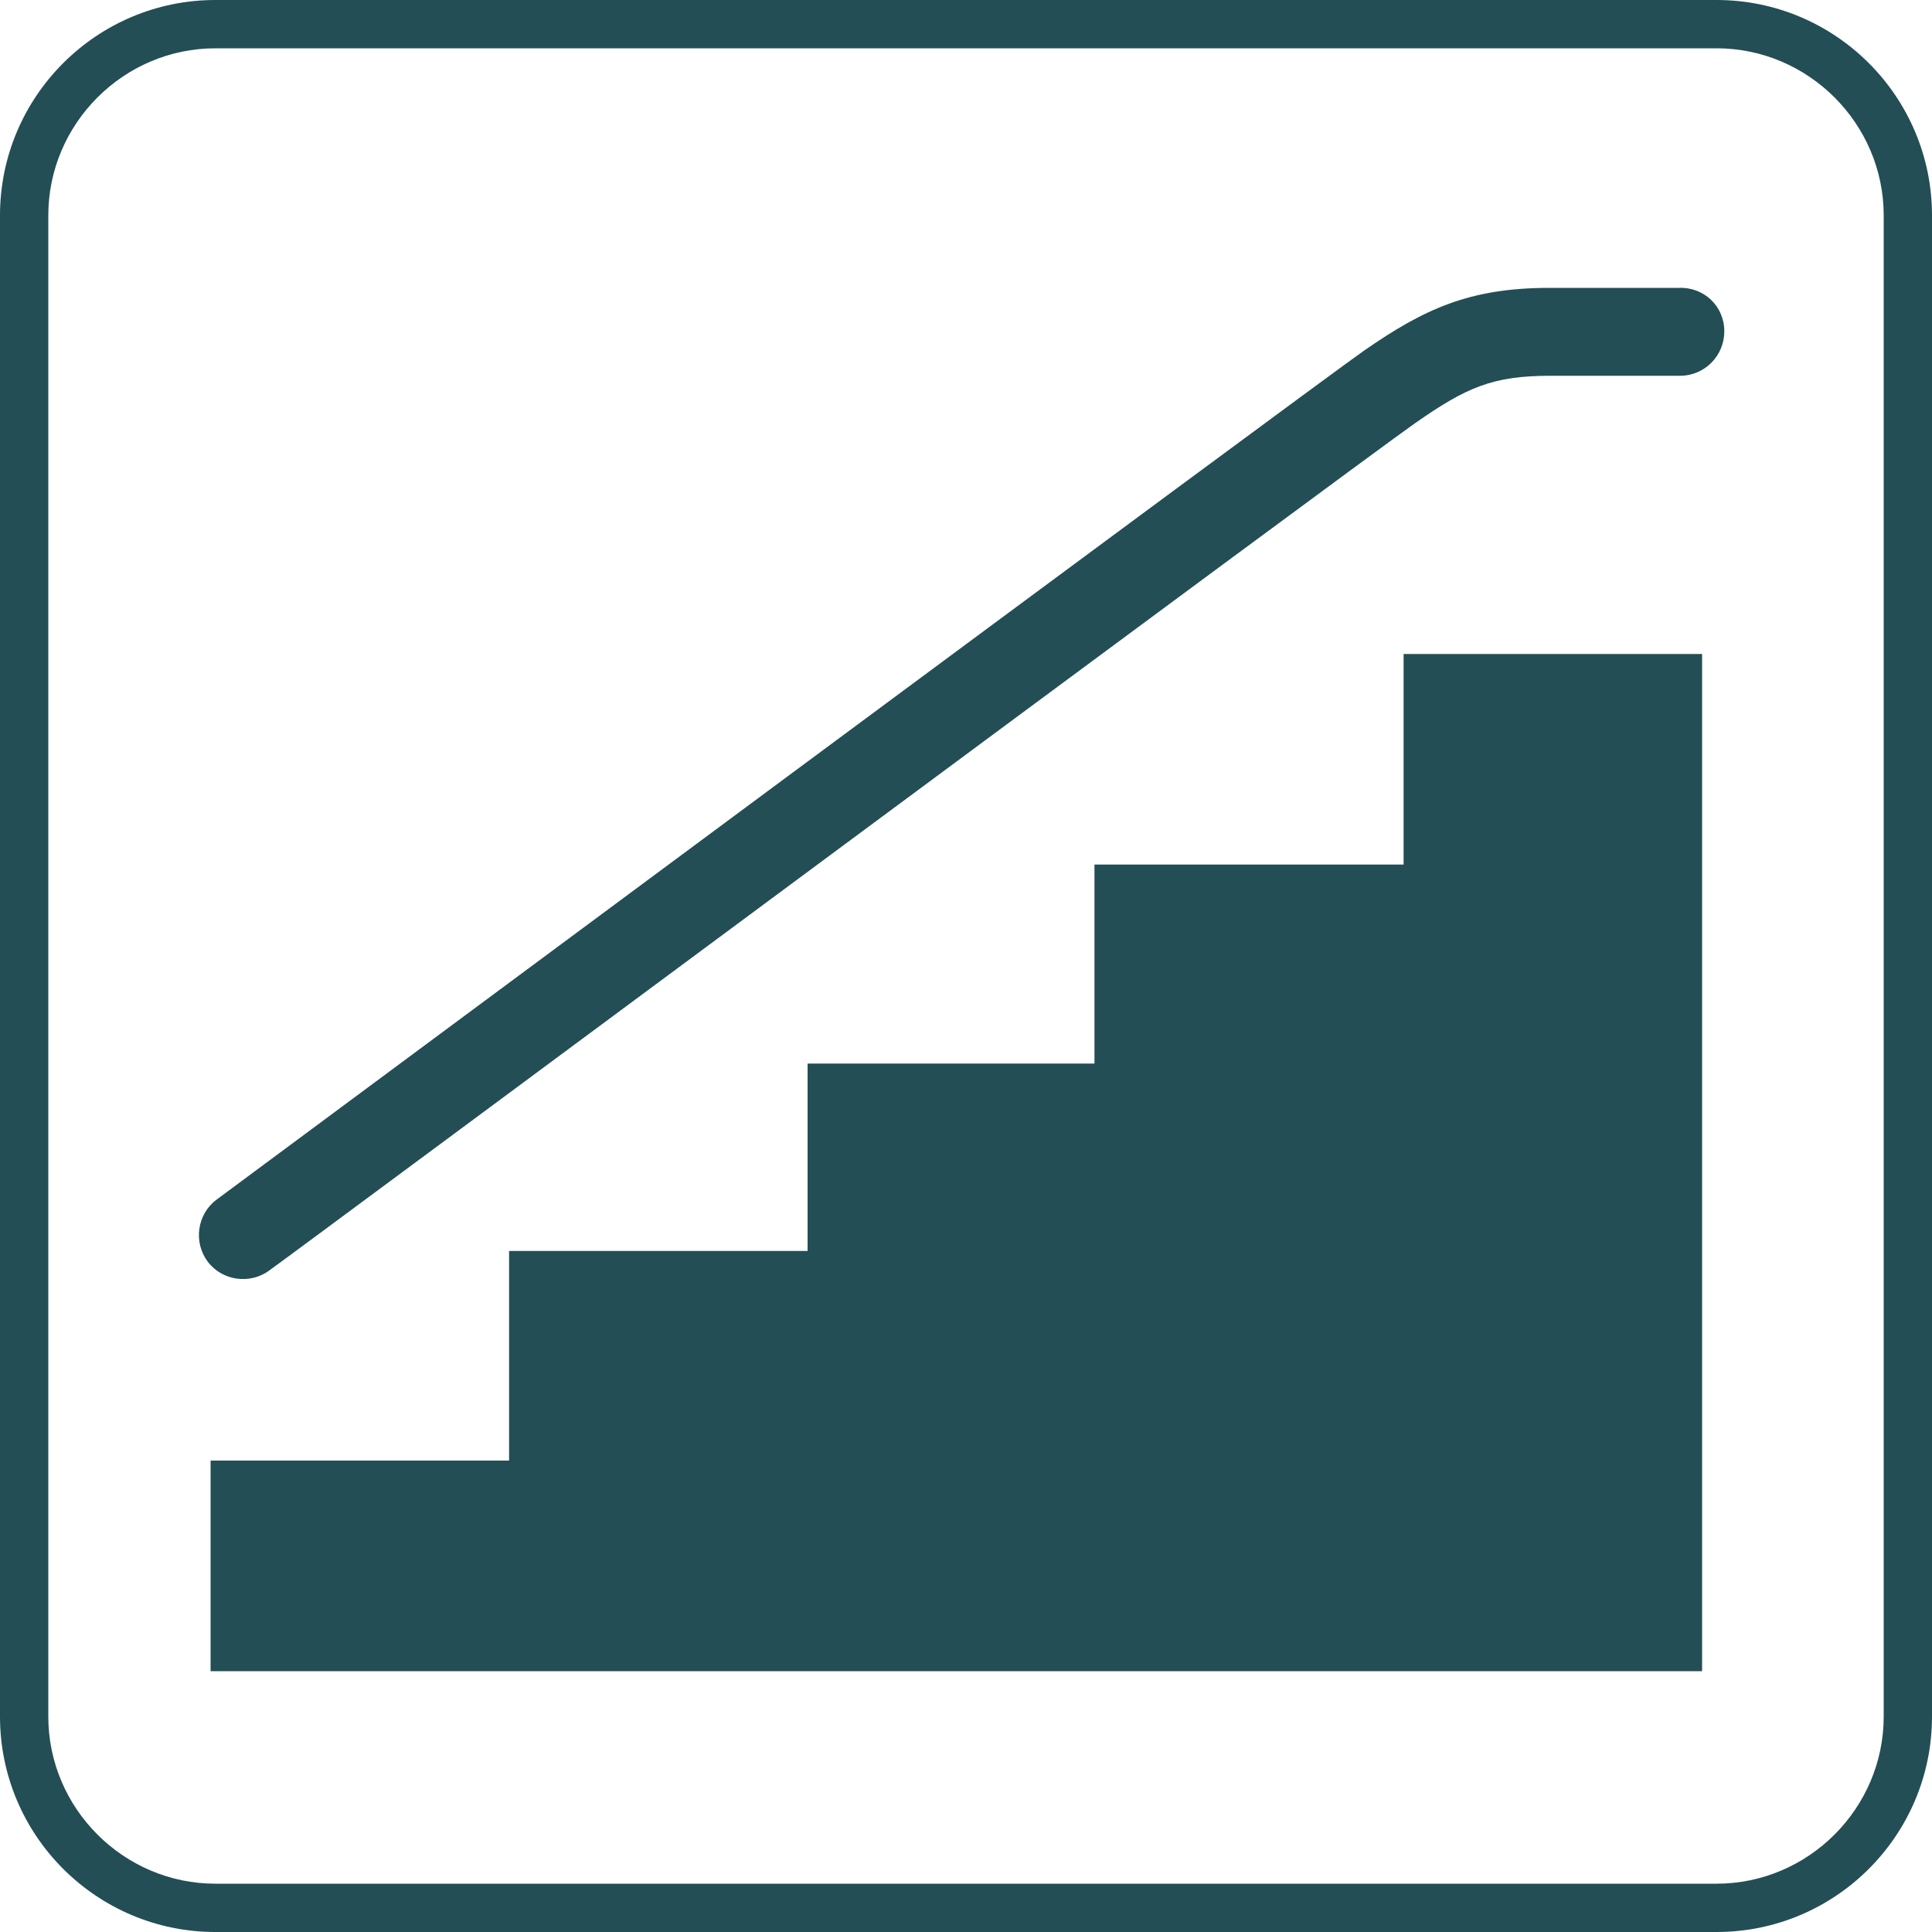 <svg width="16" height="16" viewBox="0 0 16 16" fill="none" xmlns="http://www.w3.org/2000/svg">
  <path
    d="M14.216 0H1.784C0.8 0 0 0.8 0 1.784V14.216C0 15.2 0.8 16 1.784 16H14.216C15.2 16 16 15.2 16 14.216V1.784C16 0.8 15.2 0 14.216 0ZM15.6 14.216C15.6 14.976 14.976 15.6 14.216 15.6H1.784C1.024 15.6 0.4 14.976 0.4 14.216V1.784C0.4 1.024 1.024 0.4 1.784 0.4H14.216C14.976 0.4 15.6 1.024 15.6 1.784V14.216ZM11.624 5.416H14.096V13.84H1.744V12.096H4.216V10.36H6.688V8.808H9.064V7.16H11.624V5.416ZM14.28 2.744C14.28 2.944 14.12 3.112 13.912 3.112H12.84C12.36 3.112 12.144 3.208 11.72 3.504C11.272 3.816 2.328 10.456 2.232 10.52C2.072 10.64 1.84 10.608 1.72 10.448C1.6 10.288 1.632 10.056 1.792 9.936C2.16 9.664 10.84 3.224 11.296 2.904C11.792 2.56 12.168 2.384 12.832 2.384H13.904C14.112 2.376 14.28 2.536 14.28 2.744C14.28 2.736 14.28 2.744 14.28 2.744Z"
    fill="#234E55"
  />
</svg>
